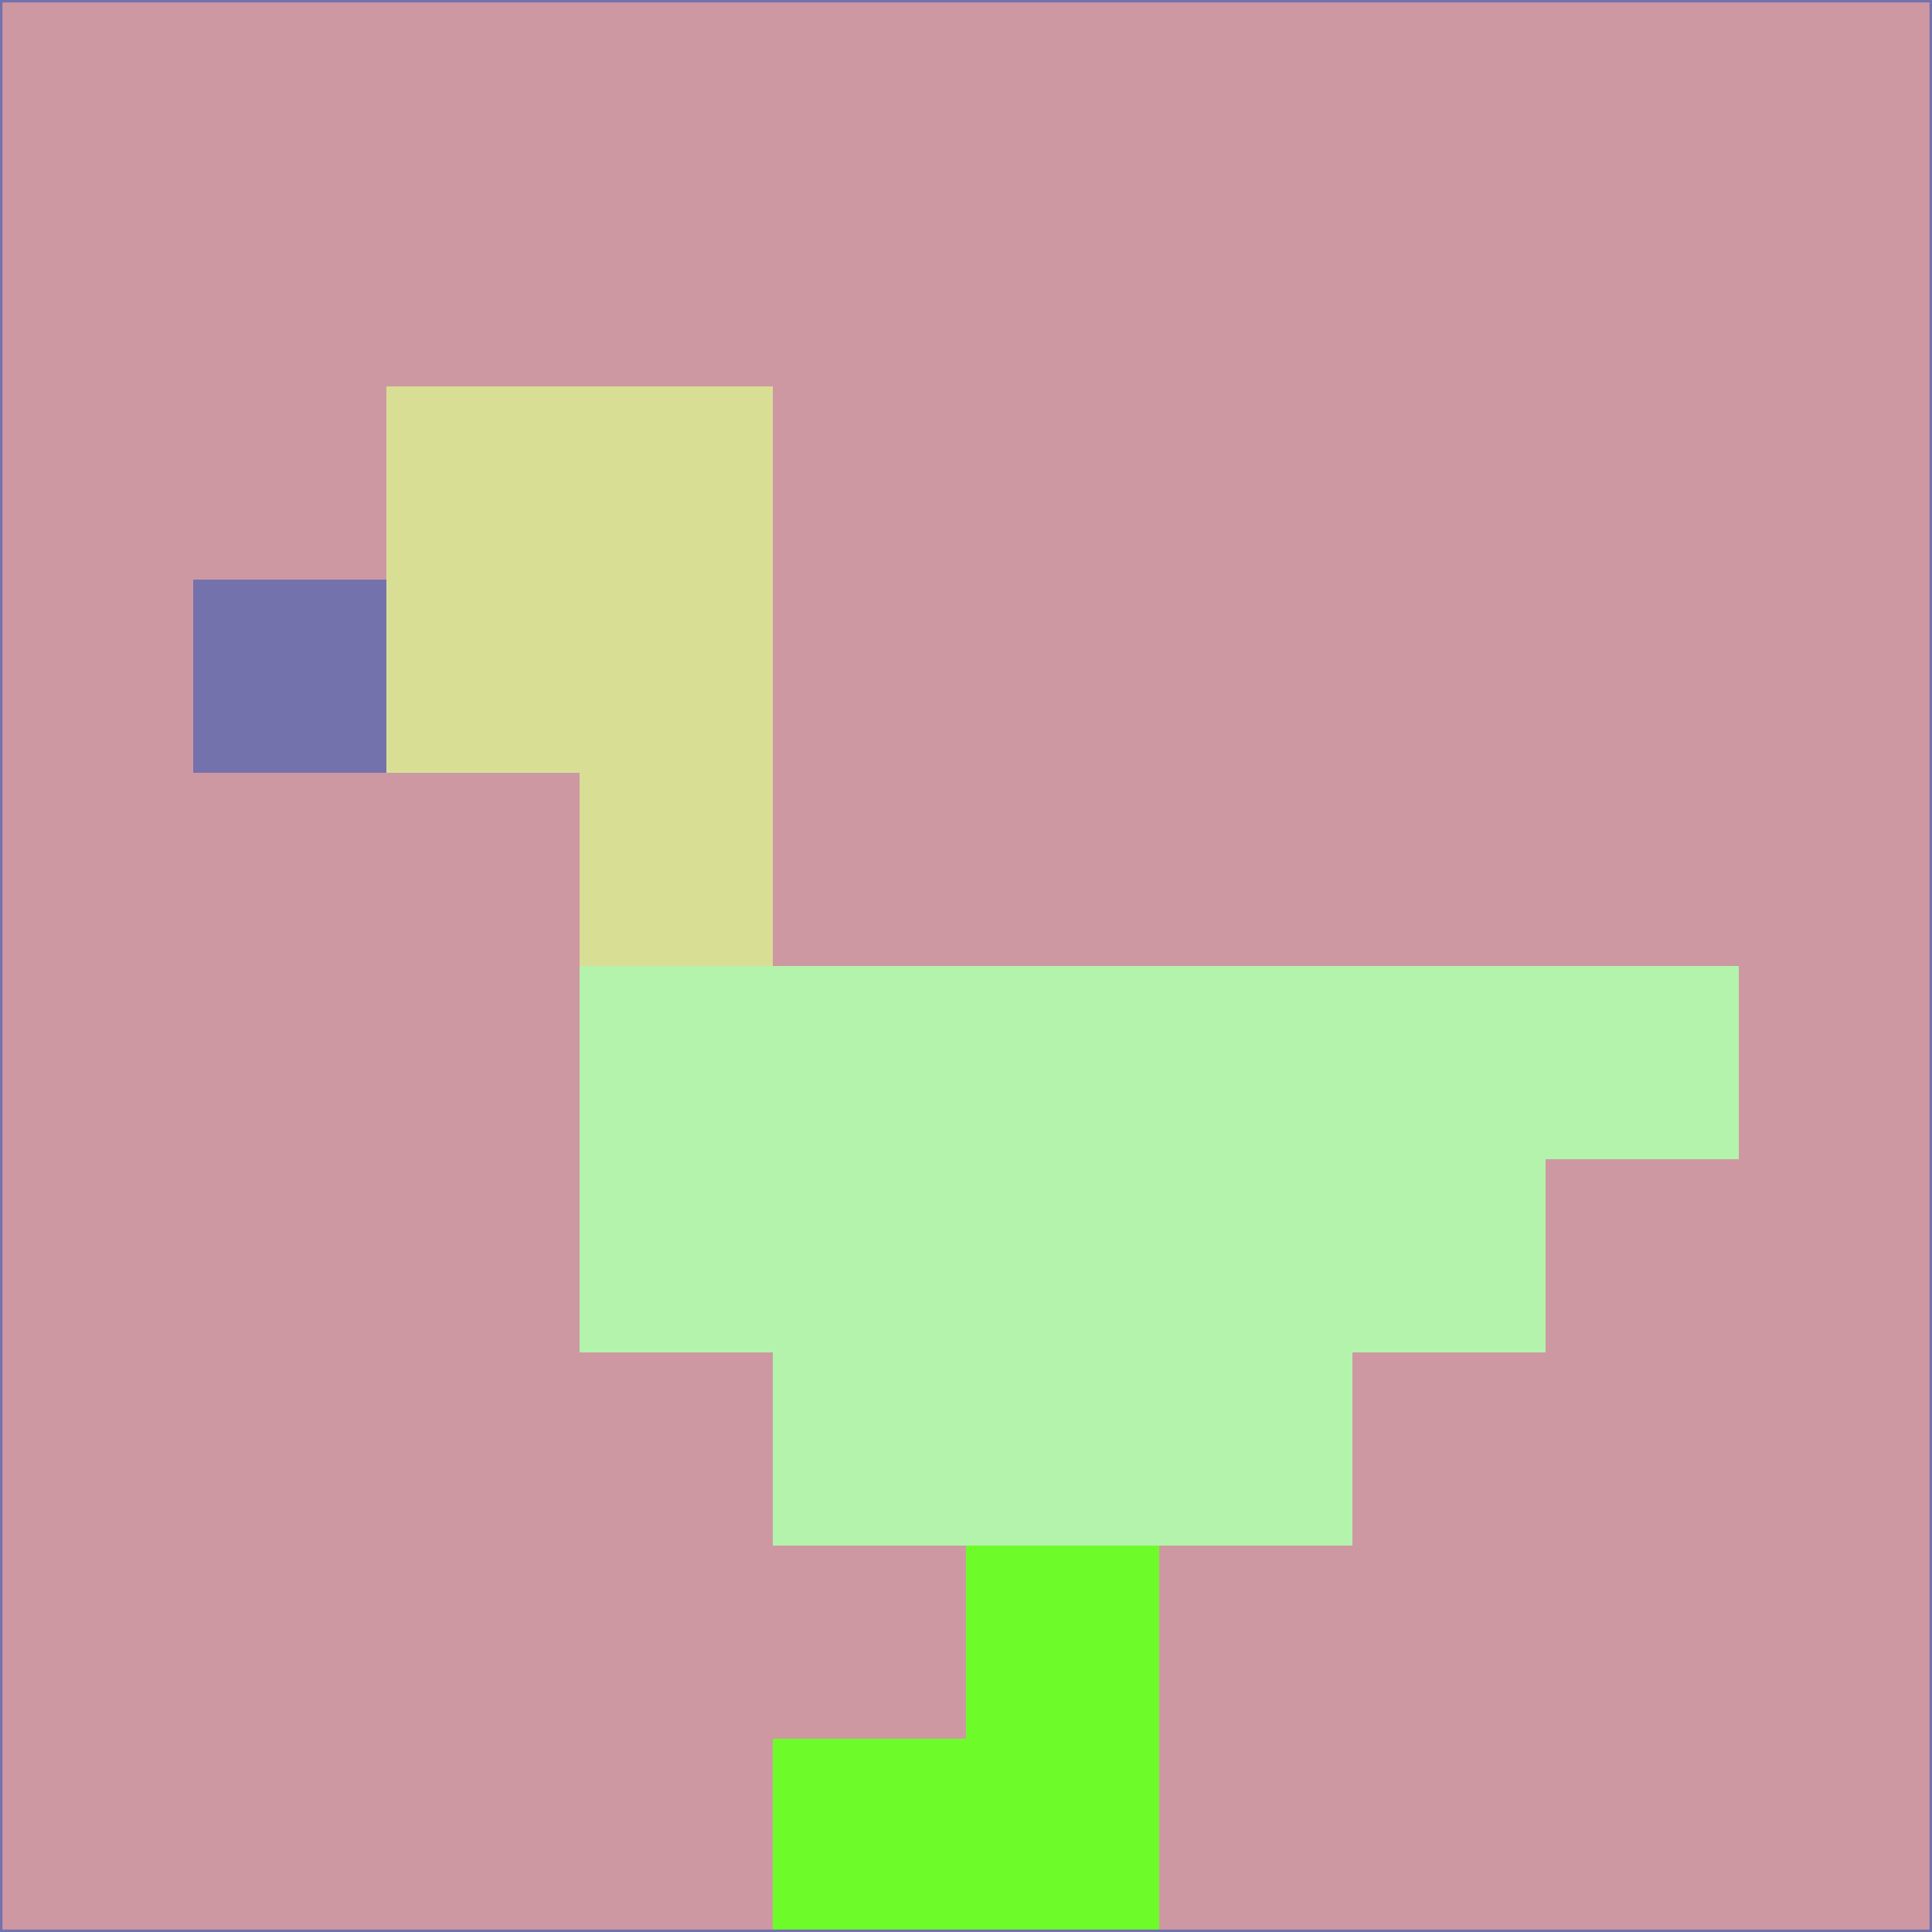 <svg xmlns="http://www.w3.org/2000/svg" version="1.1" width="785" height="785">
  <title>'goose-pfp-694263' by Dmitri Cherniak (Cyberpunk Edition)</title>
  <desc>
    seed=104887
    backgroundColor=#ce98a3
    padding=20
    innerPadding=0
    timeout=500
    dimension=1
    border=false
    Save=function(){return n.handleSave()}
    frame=12

    Rendered at 2024-09-15T22:37:00.329Z
    Generated in 1ms
    Modified for Cyberpunk theme with new color scheme
  </desc>
  <defs/>
  <rect width="100%" height="100%" fill="#ce98a3"/>
  <g>
    <g id="0-0">
      <rect x="0" y="0" height="785" width="785" fill="#ce98a3"/>
      <g>
        <!-- Neon blue -->
        <rect id="0-0-2-2-2-2" x="157" y="157" width="157" height="157" fill="#d8df95"/>
        <rect id="0-0-3-2-1-4" x="235.5" y="157" width="78.5" height="314" fill="#d8df95"/>
        <!-- Electric purple -->
        <rect id="0-0-4-5-5-1" x="314" y="392.5" width="392.5" height="78.5" fill="#b3f3ac"/>
        <rect id="0-0-3-5-5-2" x="235.5" y="392.5" width="392.5" height="157" fill="#b3f3ac"/>
        <rect id="0-0-4-5-3-3" x="314" y="392.5" width="235.5" height="235.5" fill="#b3f3ac"/>
        <!-- Neon pink -->
        <rect id="0-0-1-3-1-1" x="78.5" y="235.5" width="78.5" height="78.5" fill="#7472ad"/>
        <!-- Cyber yellow -->
        <rect id="0-0-5-8-1-2" x="392.5" y="628" width="78.5" height="157" fill="#6dfc2a"/>
        <rect id="0-0-4-9-2-1" x="314" y="706.5" width="157" height="78.5" fill="#6dfc2a"/>
      </g>
      <rect x="0" y="0" stroke="#7472ad" stroke-width="2" height="785" width="785" fill="none"/>
    </g>
  </g>
  <script xmlns=""/>
</svg>